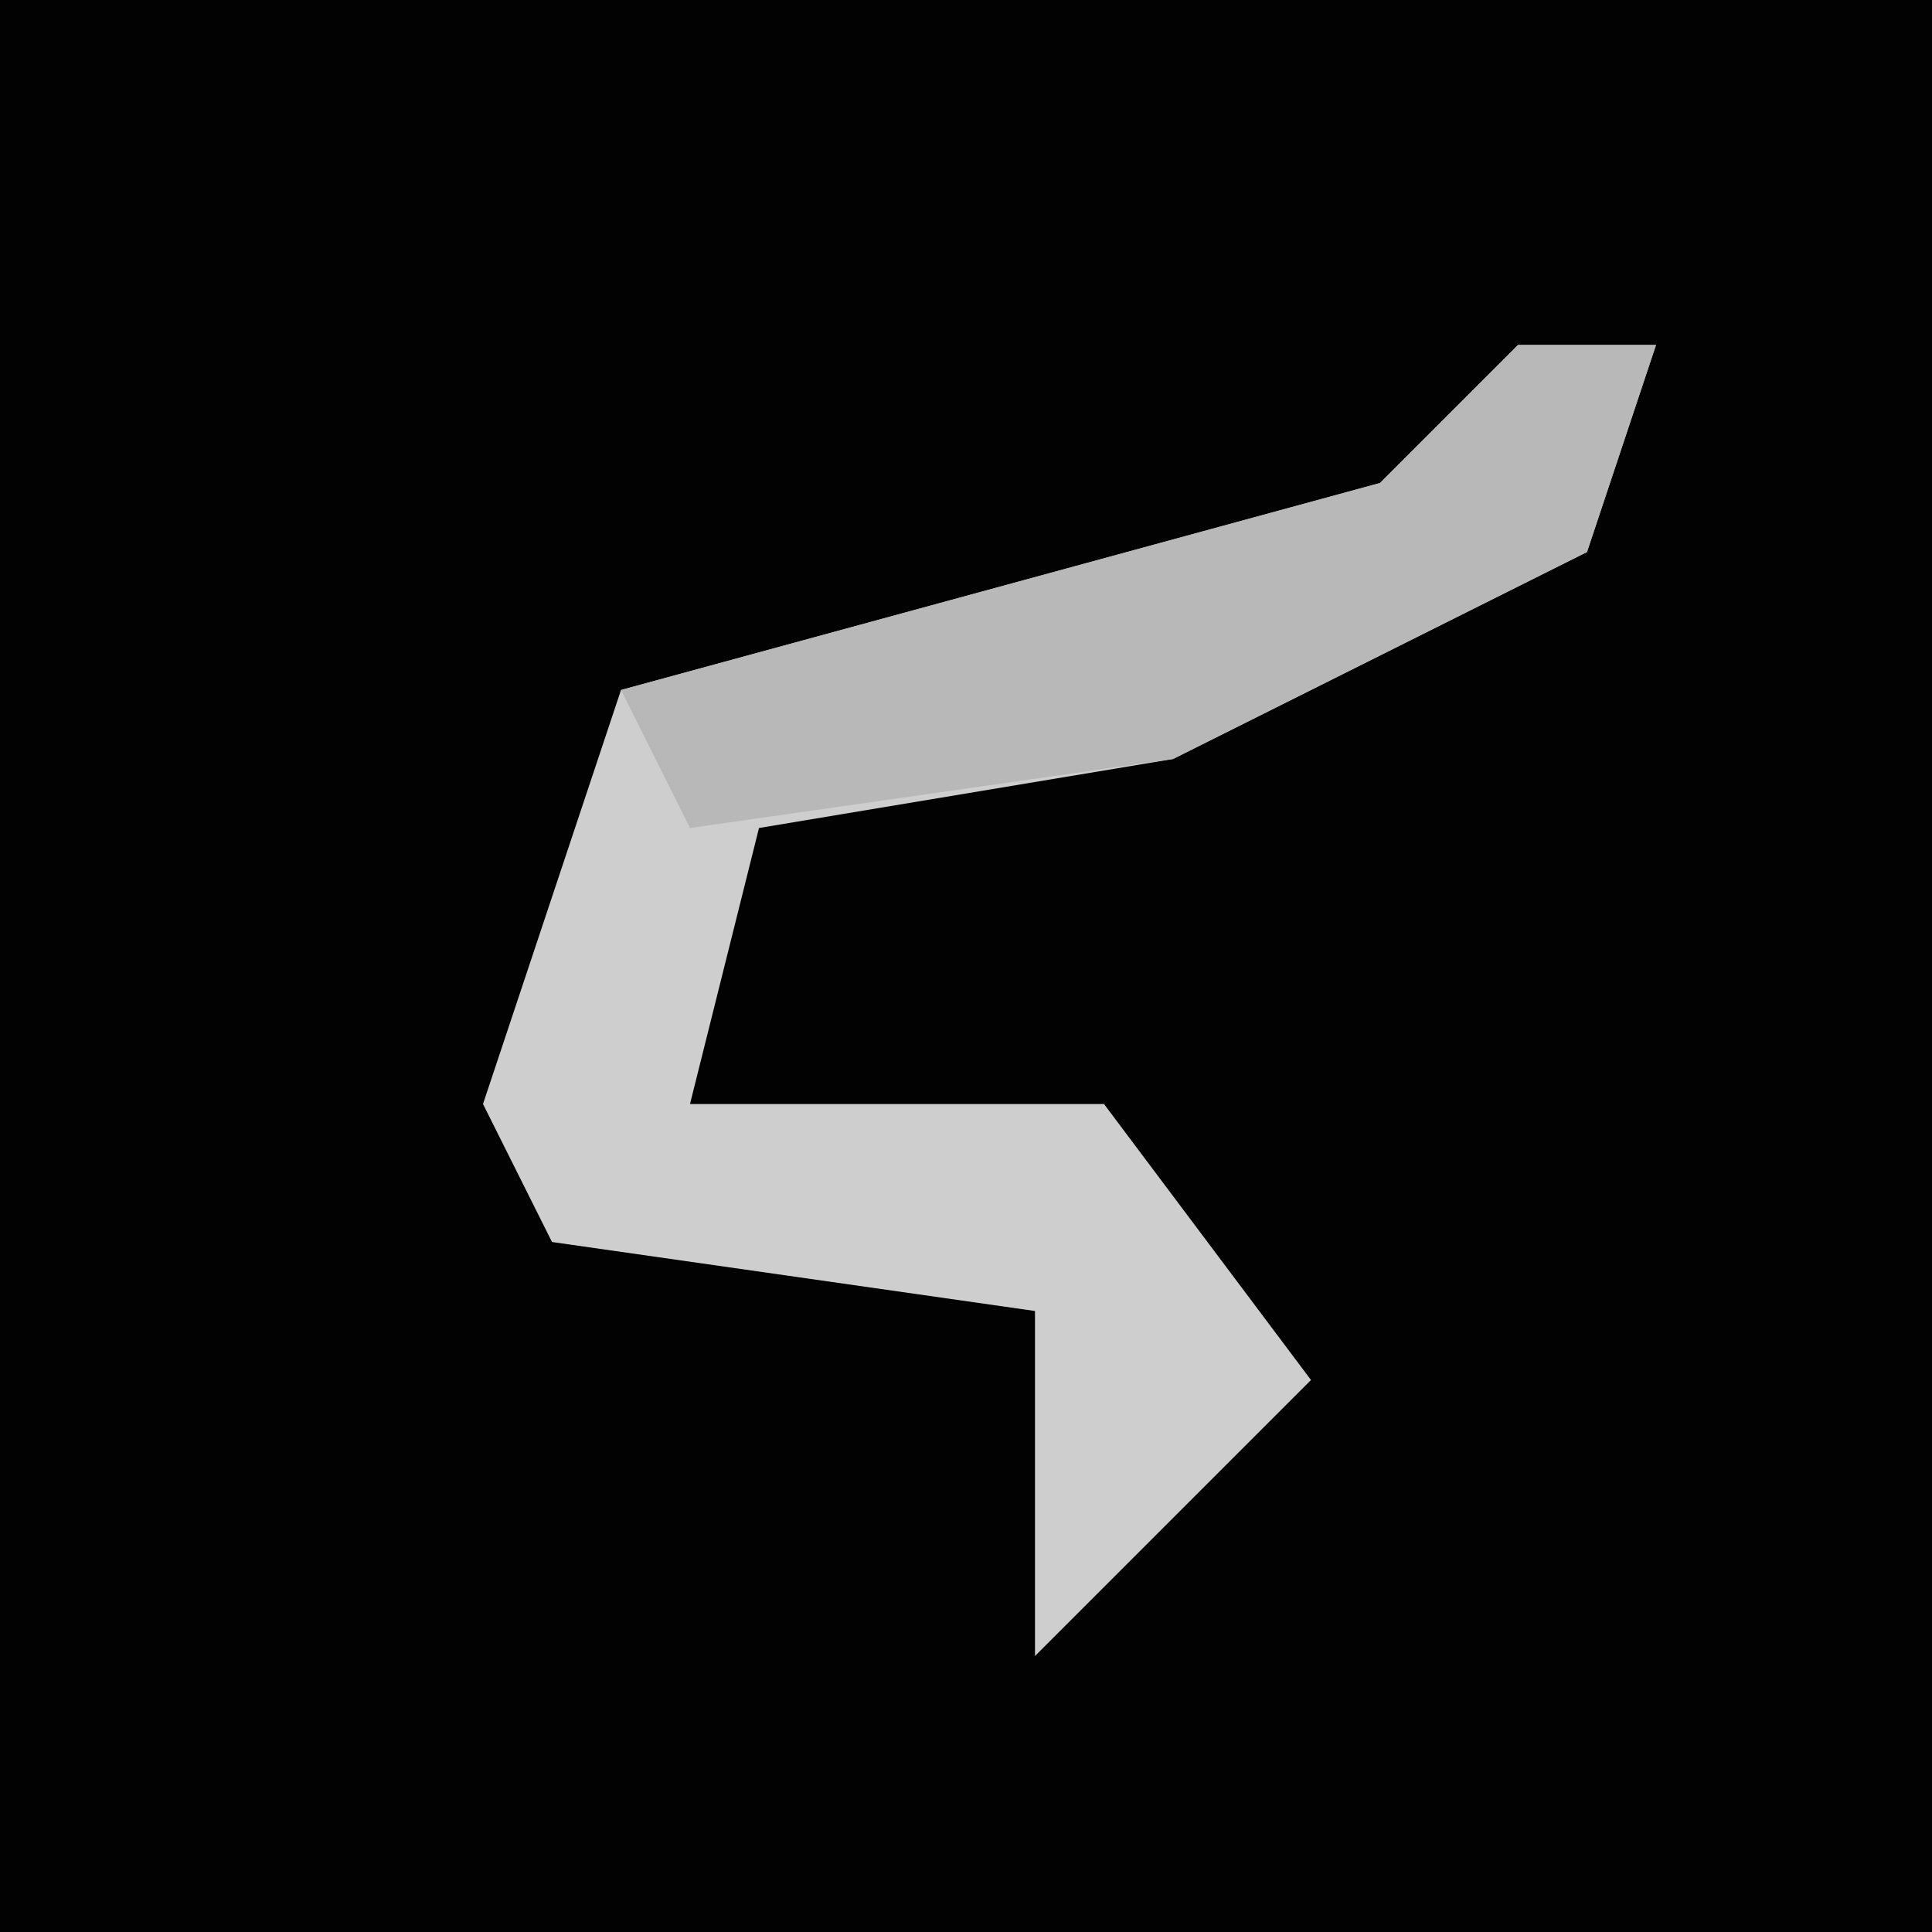 <?xml version="1.0" encoding="UTF-8"?>
<svg version="1.1" xmlns="http://www.w3.org/2000/svg" width="28" height="28">
<path d="M0,0 L28,0 L28,28 L0,28 Z " fill="#020202" transform="translate(0,0)"/>
<path d="M0,0 L2,0 L1,3 L-5,6 L-11,7 L-12,11 L-6,11 L-3,15 L-7,19 L-7,14 L-14,13 L-15,11 L-13,5 L-2,2 Z " fill="#CECECE" transform="translate(22,5)"/>
<path d="M0,0 L2,0 L1,3 L-5,6 L-12,7 L-13,5 L-2,2 Z " fill="#B8B8B8" transform="translate(22,5)"/>
</svg>
